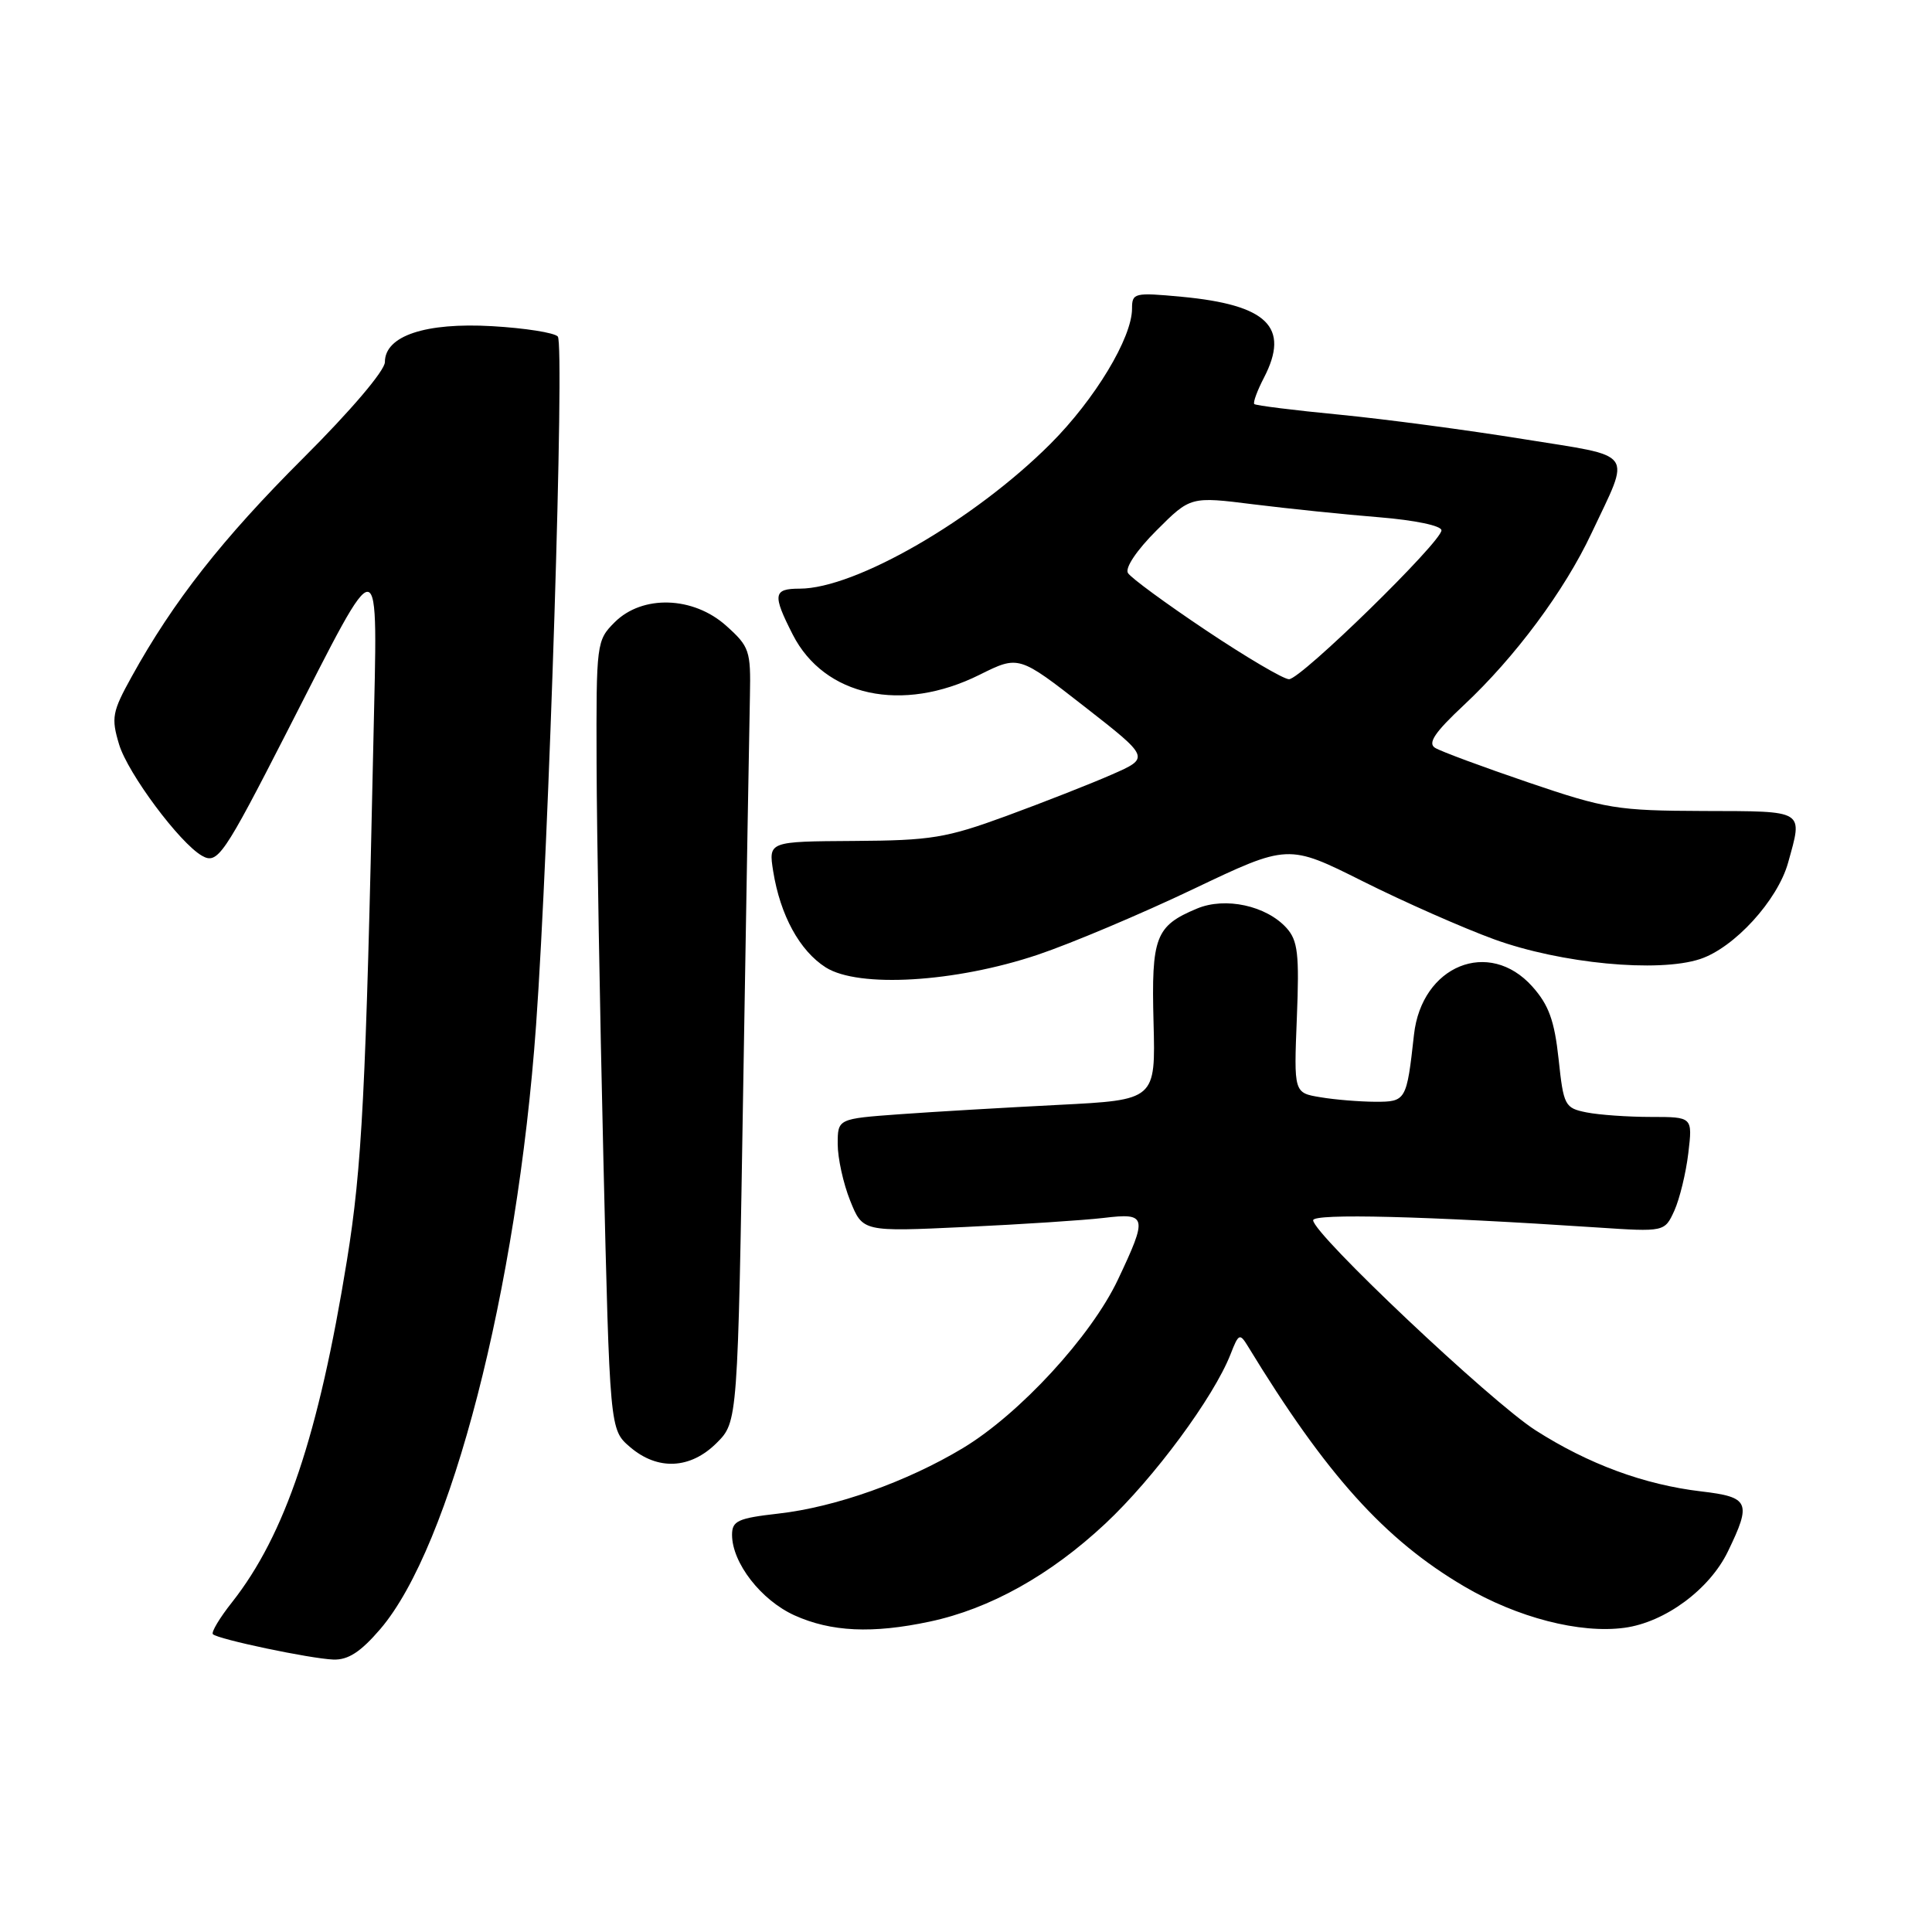 <?xml version="1.0" encoding="UTF-8" standalone="no"?>
<!DOCTYPE svg PUBLIC "-//W3C//DTD SVG 1.1//EN" "http://www.w3.org/Graphics/SVG/1.1/DTD/svg11.dtd" >
<svg xmlns="http://www.w3.org/2000/svg" xmlns:xlink="http://www.w3.org/1999/xlink" version="1.1" viewBox="0 0 256 256">
 <g >
 <path fill="currentColor"
d=" M 50.39 215.86 C 59.73 204.95 68.51 170.91 71.03 135.87 C 72.75 111.87 74.84 45.60 73.91 44.59 C 73.45 44.08 69.54 43.47 65.22 43.22 C 56.37 42.71 51.00 44.50 51.00 47.98 C 51.00 49.10 46.47 54.43 40.18 60.70 C 29.47 71.39 22.95 79.70 17.46 89.64 C 14.86 94.33 14.72 95.11 15.78 98.64 C 16.94 102.48 23.80 111.70 26.76 113.39 C 28.82 114.57 29.61 113.42 38.01 97.00 C 50.78 72.03 50.04 71.93 49.47 98.50 C 48.49 144.55 47.97 154.68 45.97 167.01 C 42.21 190.21 37.79 203.36 30.75 212.30 C 29.10 214.38 27.96 216.29 28.21 216.54 C 28.88 217.21 41.10 219.78 44.17 219.90 C 46.13 219.97 47.78 218.90 50.39 215.86 Z  M 123.20 214.87 C 131.16 213.18 139.16 208.72 146.45 201.90 C 152.91 195.86 160.82 185.15 163.06 179.43 C 164.12 176.70 164.28 176.63 165.35 178.38 C 175.72 195.40 183.47 204.01 194.02 210.21 C 201.04 214.34 209.34 216.49 215.25 215.69 C 220.61 214.97 226.53 210.61 228.96 205.57 C 232.11 199.07 231.80 198.37 225.43 197.62 C 217.86 196.73 210.47 194.00 203.45 189.51 C 197.53 185.72 174.00 163.50 174.00 161.69 C 174.00 160.76 188.92 161.14 211.53 162.64 C 220.57 163.24 220.57 163.24 221.86 160.42 C 222.56 158.86 223.40 155.43 223.71 152.80 C 224.28 148.00 224.28 148.00 218.76 148.00 C 215.73 148.00 211.89 147.73 210.23 147.40 C 207.34 146.82 207.18 146.52 206.52 140.31 C 205.97 135.23 205.22 133.16 203.04 130.72 C 197.30 124.30 188.38 127.93 187.36 137.10 C 186.39 145.85 186.31 146.00 182.23 145.99 C 180.18 145.98 176.91 145.72 174.97 145.39 C 171.44 144.81 171.44 144.81 171.84 134.86 C 172.18 126.39 171.97 124.63 170.47 122.96 C 167.79 120.00 162.36 118.82 158.61 120.39 C 153.10 122.69 152.55 124.14 152.85 135.48 C 153.12 145.75 153.12 145.75 140.31 146.40 C 133.26 146.76 123.79 147.31 119.25 147.64 C 111.00 148.24 111.00 148.24 111.00 151.60 C 111.00 153.45 111.74 156.82 112.65 159.09 C 114.31 163.22 114.31 163.22 127.90 162.58 C 135.38 162.23 143.64 161.69 146.25 161.38 C 151.99 160.69 152.10 161.17 148.12 169.58 C 144.58 177.06 135.10 187.36 127.59 191.88 C 120.18 196.34 110.69 199.71 103.13 200.56 C 97.77 201.17 97.00 201.52 97.00 203.38 C 97.01 207.09 100.84 212.03 105.27 214.04 C 110.11 216.23 115.60 216.49 123.20 214.87 Z  M 94.96 191.20 C 97.76 188.40 97.76 188.40 98.49 143.45 C 98.90 118.73 99.29 95.65 99.37 92.17 C 99.49 86.22 99.31 85.68 96.23 82.92 C 91.86 79.00 85.12 78.79 81.45 82.45 C 79.04 84.86 79.00 85.21 79.05 101.20 C 79.08 110.17 79.48 133.68 79.95 153.47 C 80.80 189.43 80.80 189.43 83.46 191.72 C 87.13 194.88 91.47 194.68 94.96 191.20 Z  M 137.50 126.51 C 141.90 125.03 151.17 121.12 158.09 117.82 C 170.68 111.82 170.68 111.82 180.59 116.78 C 186.04 119.51 193.88 122.97 198.00 124.47 C 206.81 127.67 219.72 128.91 225.27 127.08 C 229.81 125.58 235.54 119.30 236.93 114.32 C 238.89 107.25 239.30 107.50 225.75 107.46 C 214.28 107.42 212.80 107.18 202.49 103.67 C 196.44 101.61 190.88 99.55 190.15 99.09 C 189.15 98.47 190.12 97.03 193.96 93.44 C 200.76 87.08 207.30 78.28 210.88 70.66 C 216.12 59.53 216.91 60.61 201.77 58.17 C 194.47 56.99 183.56 55.54 177.53 54.95 C 171.49 54.37 166.40 53.73 166.20 53.54 C 166.01 53.34 166.59 51.76 167.49 50.03 C 170.95 43.33 167.94 40.39 156.54 39.32 C 150.30 38.74 150.00 38.81 150.00 40.89 C 150.00 44.76 145.08 52.92 139.19 58.81 C 129.11 68.89 113.34 78.00 105.96 78.00 C 102.45 78.00 102.34 78.78 105.04 84.08 C 109.23 92.30 119.55 94.52 129.80 89.41 C 134.99 86.83 134.99 86.83 143.69 93.62 C 152.39 100.41 152.39 100.41 147.30 102.64 C 144.50 103.87 138.22 106.33 133.35 108.12 C 125.38 111.04 123.38 111.37 113.16 111.43 C 101.83 111.50 101.83 111.50 102.45 115.44 C 103.39 121.29 105.96 125.99 109.42 128.19 C 113.77 130.94 126.56 130.18 137.50 126.51 Z  M 159.83 83.54 C 154.52 79.99 149.85 76.57 149.46 75.93 C 149.04 75.26 150.62 72.90 153.25 70.28 C 157.75 65.78 157.75 65.78 166.12 66.83 C 170.73 67.40 178.21 68.18 182.75 68.54 C 187.50 68.93 191.00 69.66 191.00 70.27 C 191.00 71.81 172.38 90.00 170.80 90.00 C 170.08 90.00 165.14 87.09 159.83 83.54 Z "/>
</g>
</svg>
